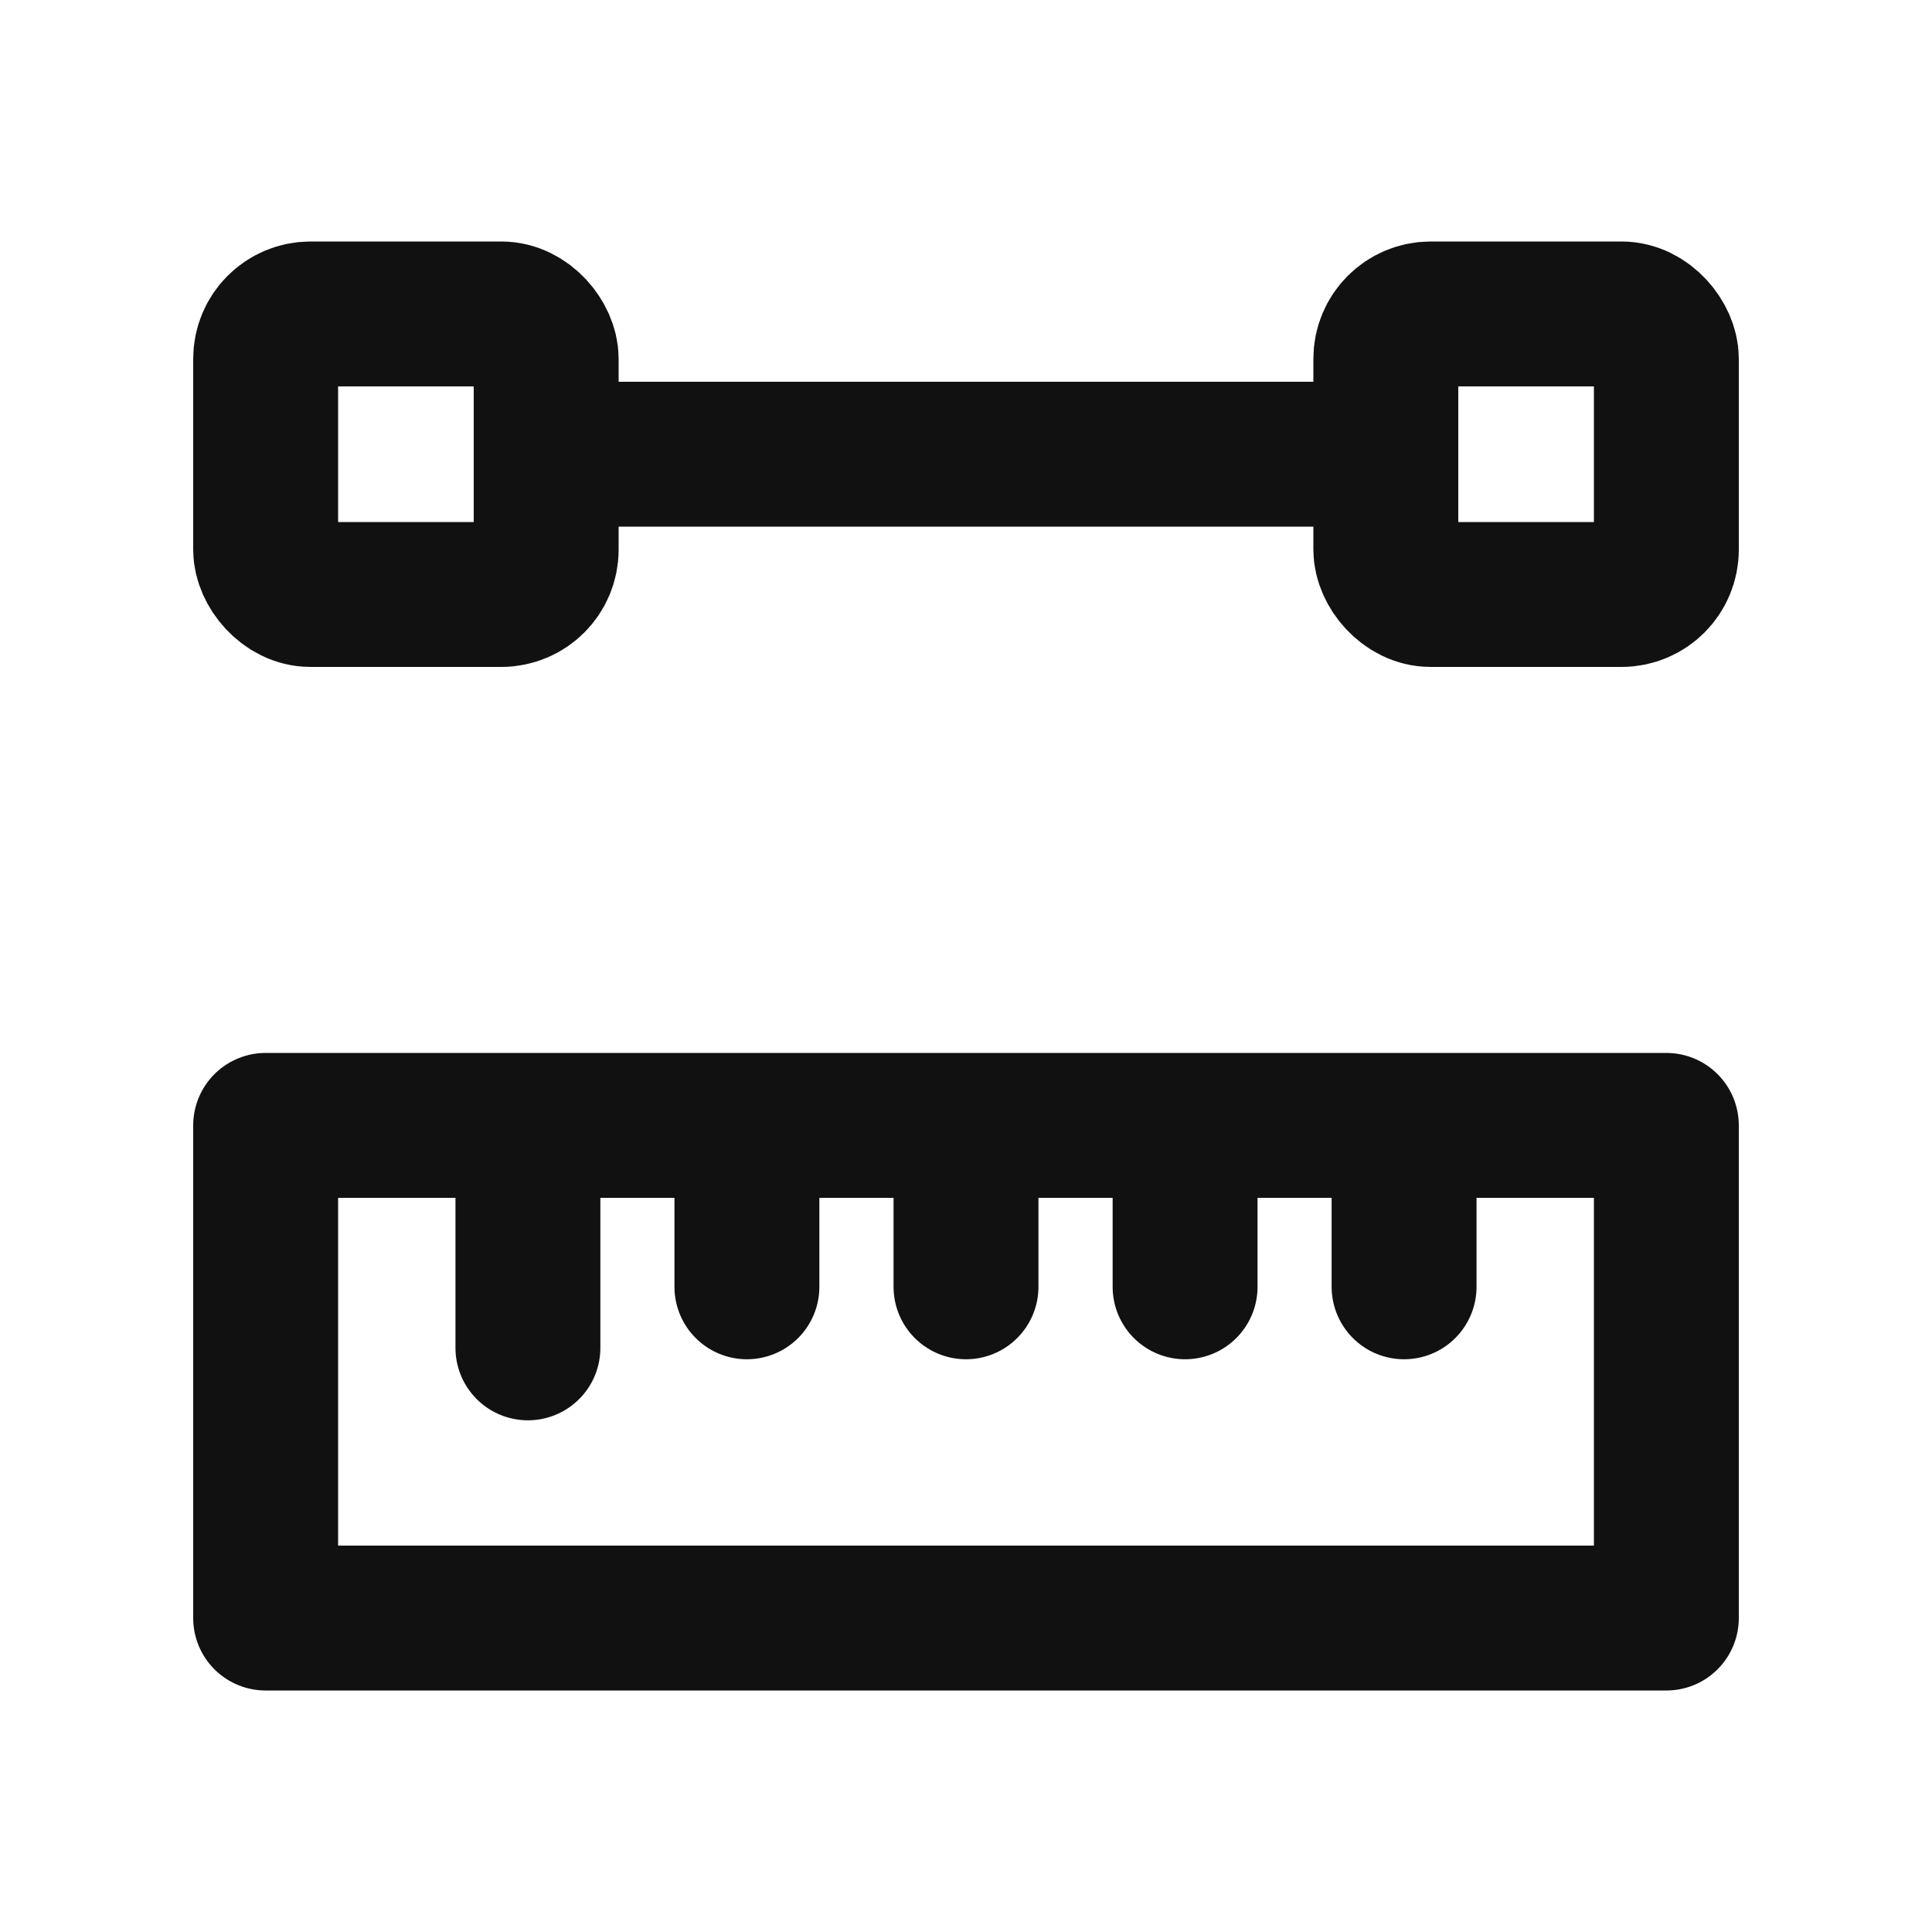 <svg xmlns="http://www.w3.org/2000/svg" width="20" height="20" viewBox="0 0 20 20">
    <defs>
        <clipPath id="ntg7rrp5ca">
            <path data-name="사각형 3007" style="fill:none" d="M0 0h16v15H0z"/>
        </clipPath>
    </defs>
    <g data-name="그룹 10107">
        <g data-name="그룹 10106" style="clip-path:url(#ntg7rrp5ca)" transform="translate(2 2.5)">
            <path data-name="사각형 3006" transform="translate(.75 9.15)" style="stroke-linecap:round;stroke-linejoin:round;stroke:#111;stroke-width:1.5px;fill:none" d="M0 0h14.5v5.1H0z"/>
        </g>
    </g>
    <path data-name="선 127" transform="translate(5.465 11.897)" style="stroke-linecap:round;stroke-linejoin:round;stroke:#111;stroke-width:1.5px;fill:none" d="M0 0v2.056"/>
    <path data-name="선 128" transform="translate(7.732 11.897)" style="stroke-linecap:round;stroke-linejoin:round;stroke:#111;stroke-width:1.5px;fill:none" d="M0 0v1.424"/>
    <path data-name="선 129" transform="translate(10 11.897)" style="stroke-linecap:round;stroke-linejoin:round;stroke:#111;stroke-width:1.5px;fill:none" d="M0 0v1.424"/>
    <path data-name="선 130" transform="translate(12.268 11.897)" style="stroke-linecap:round;stroke-linejoin:round;stroke:#111;stroke-width:1.5px;fill:none" d="M0 0v1.424"/>
    <path data-name="선 131" transform="translate(14.535 11.897)" style="stroke-linecap:round;stroke-linejoin:round;stroke:#111;stroke-width:1.5px;fill:none" d="M0 0v1.424"/>
    <g data-name="그룹 10109">
        <g data-name="그룹 10108" style="clip-path:url(#ntg7rrp5ca)" transform="translate(2 2.5)">
            <rect data-name="사각형 3008" width="2.904" height="2.904" rx=".464" transform="translate(.75 .75)" style="stroke-miterlimit:10;stroke:#111;stroke-width:1.5px;fill:none"/>
            <rect data-name="사각형 3009" width="2.904" height="2.904" rx=".464" transform="translate(12.346 .75)" style="stroke-miterlimit:10;stroke:#111;stroke-width:1.5px;fill:none"/>
            <path data-name="선 132" transform="translate(3.423 2.202)" style="stroke-miterlimit:10;stroke:#111;stroke-width:1.5px;fill:none" d="M0 0h9.155"/>
        </g>
    </g>
</svg>
